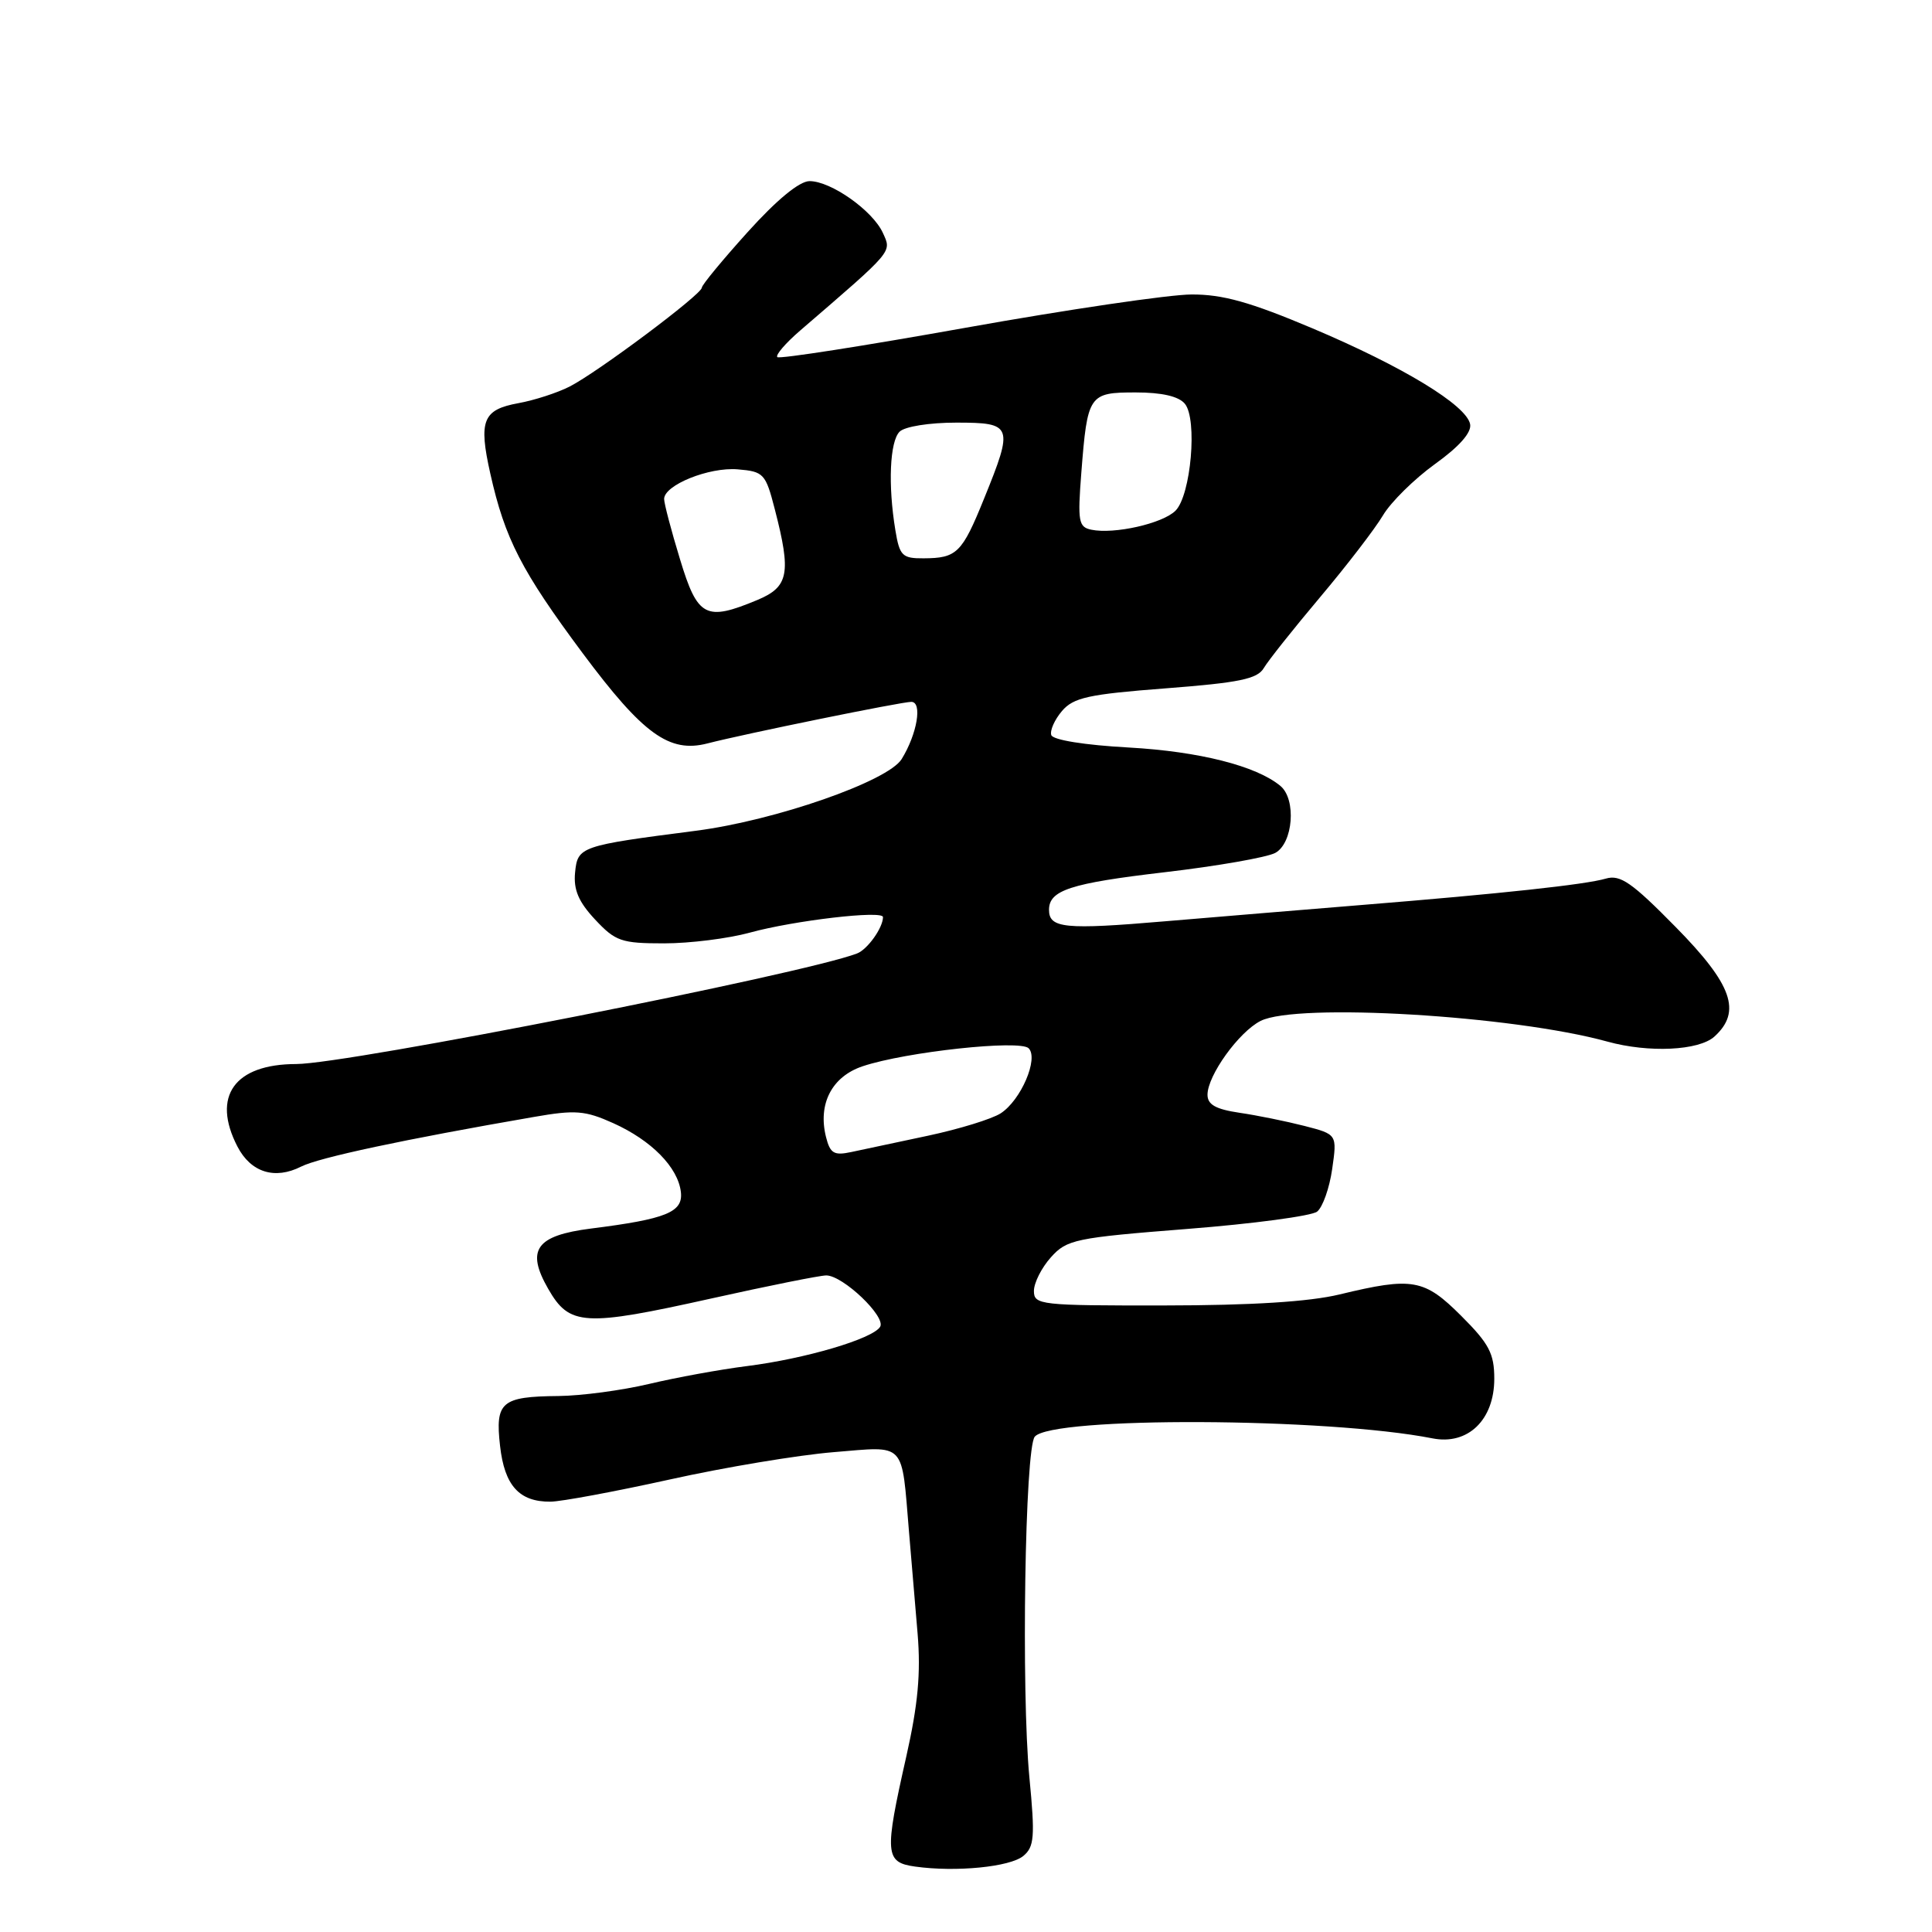 <?xml version="1.0" encoding="UTF-8" standalone="no"?>
<!DOCTYPE svg PUBLIC "-//W3C//DTD SVG 1.1//EN" "http://www.w3.org/Graphics/SVG/1.1/DTD/svg11.dtd" >
<svg xmlns="http://www.w3.org/2000/svg" xmlns:xlink="http://www.w3.org/1999/xlink" version="1.1" viewBox="0 0 256 256">
 <g >
 <path fill="currentColor"
d=" M 135.60 245.92 C 137.05 244.71 137.16 243.39 136.40 235.52 C 135.31 224.10 135.81 191.93 137.11 190.37 C 139.34 187.68 175.82 187.83 189.81 190.59 C 194.50 191.52 198.00 188.15 198.00 182.69 C 198.00 179.36 197.32 178.05 193.63 174.37 C 188.72 169.46 187.18 169.18 177.50 171.52 C 173.47 172.49 165.83 172.97 154.25 172.98 C 137.83 173.00 137.00 172.91 137.00 171.06 C 137.00 169.99 138.01 167.98 139.25 166.60 C 141.36 164.24 142.46 164.01 157.33 162.84 C 166.04 162.16 173.78 161.12 174.52 160.55 C 175.26 159.97 176.16 157.43 176.52 154.91 C 177.18 150.31 177.18 150.31 172.84 149.19 C 170.45 148.58 166.59 147.79 164.25 147.45 C 161.09 146.98 160.00 146.37 160.00 145.06 C 160.00 142.51 164.15 136.74 167.03 135.28 C 171.82 132.85 200.47 134.56 213.00 138.02 C 218.47 139.53 225.10 139.22 227.17 137.35 C 230.81 134.05 229.54 130.45 222.03 122.83 C 216.23 116.93 214.69 115.86 212.78 116.42 C 210.12 117.21 198.80 118.43 180.50 119.91 C 173.35 120.49 161.57 121.47 154.32 122.08 C 141.10 123.21 139.00 123.00 139.00 120.56 C 139.00 117.96 141.82 117.04 154.28 115.58 C 161.25 114.77 167.85 113.61 168.97 113.02 C 171.35 111.74 171.80 105.91 169.66 104.14 C 166.48 101.49 158.90 99.57 149.58 99.05 C 143.73 98.73 139.51 98.05 139.30 97.40 C 139.10 96.80 139.74 95.36 140.72 94.21 C 142.24 92.43 144.23 91.99 154.46 91.21 C 164.21 90.46 166.61 89.97 167.46 88.52 C 168.03 87.55 171.39 83.32 174.92 79.13 C 178.46 74.93 182.20 70.06 183.25 68.29 C 184.30 66.52 187.40 63.47 190.14 61.49 C 193.36 59.18 195.01 57.31 194.80 56.21 C 194.32 53.69 185.87 48.56 173.87 43.49 C 165.65 40.02 162.01 39.00 157.87 39.02 C 154.92 39.03 141.47 41.01 128.00 43.42 C 114.53 45.83 103.28 47.59 103.00 47.32 C 102.73 47.05 104.08 45.48 106.00 43.82 C 118.48 33.07 118.16 33.45 116.99 30.87 C 115.64 27.90 110.11 24.00 107.27 24.00 C 105.93 24.00 102.93 26.47 99.08 30.74 C 95.74 34.44 93.00 37.76 93.00 38.11 C 93.00 39.00 79.12 49.38 75.46 51.23 C 73.83 52.06 70.79 53.04 68.70 53.42 C 63.97 54.28 63.39 55.72 64.97 62.76 C 66.90 71.39 69.11 75.67 77.22 86.57 C 85.21 97.29 88.69 99.81 93.73 98.51 C 98.73 97.22 119.43 93.00 120.75 93.00 C 122.25 93.00 121.53 97.26 119.47 100.59 C 117.63 103.53 102.74 108.72 92.21 110.08 C 76.85 112.06 76.54 112.17 76.20 115.62 C 75.98 117.89 76.66 119.50 78.85 121.84 C 81.55 124.73 82.33 125.00 88.00 125.00 C 91.40 125.00 96.51 124.36 99.35 123.58 C 105.21 121.97 117.00 120.59 117.00 121.52 C 117.00 122.93 114.95 125.81 113.56 126.34 C 106.44 129.07 46.04 140.98 39.25 140.99 C 31.06 141.00 28.02 145.27 31.46 151.92 C 33.23 155.35 36.41 156.35 39.90 154.58 C 42.24 153.39 53.52 150.98 70.75 148.00 C 76.24 147.04 77.53 147.15 81.25 148.82 C 86.32 151.10 89.84 154.68 90.22 157.95 C 90.53 160.62 88.30 161.53 78.30 162.79 C 71.01 163.72 69.67 165.61 72.64 170.78 C 75.46 175.70 77.38 175.81 94.28 172.05 C 101.82 170.37 108.66 169.00 109.48 169.00 C 111.69 169.00 117.44 174.48 116.62 175.81 C 115.63 177.41 106.70 180.04 99.00 181.01 C 95.42 181.46 89.58 182.53 86.00 183.38 C 82.42 184.23 77.03 184.95 74.00 184.98 C 66.43 185.05 65.60 185.76 66.26 191.59 C 66.85 196.85 68.80 199.01 72.94 198.98 C 74.35 198.97 81.46 197.65 88.75 196.04 C 96.03 194.42 105.80 192.80 110.44 192.42 C 120.15 191.63 119.43 190.86 120.45 203.00 C 120.75 206.57 121.26 212.65 121.59 216.50 C 122.02 221.70 121.64 225.87 120.09 232.74 C 117.17 245.66 117.26 246.77 121.25 247.33 C 126.67 248.09 133.84 247.38 135.60 245.92 Z  M 109.45 150.66 C 108.35 146.27 110.23 142.64 114.32 141.28 C 120.04 139.37 135.14 137.74 136.30 138.90 C 137.65 140.25 135.29 145.77 132.60 147.52 C 131.44 148.27 127.12 149.60 123.00 150.48 C 118.88 151.36 114.28 152.33 112.80 152.65 C 110.51 153.14 110.00 152.84 109.45 150.66 Z  M 90.10 74.09 C 88.94 70.30 88.00 66.71 88.00 66.12 C 88.00 64.27 93.96 61.87 97.75 62.19 C 101.20 62.48 101.45 62.75 102.67 67.50 C 104.86 75.96 104.51 77.76 100.38 79.49 C 93.50 82.36 92.44 81.81 90.10 74.09 Z  M 118.64 70.25 C 117.65 64.27 117.90 58.50 119.20 57.20 C 119.88 56.52 123.13 56.00 126.70 56.00 C 134.19 56.00 134.33 56.38 130.39 66.08 C 127.47 73.29 126.79 73.96 122.38 73.98 C 119.55 74.00 119.20 73.65 118.64 70.25 Z  M 144.61 70.19 C 142.91 69.84 142.78 69.10 143.28 62.65 C 144.09 52.28 144.28 52.00 150.48 52.00 C 153.95 52.00 156.18 52.51 157.00 53.50 C 158.69 55.54 157.81 65.62 155.76 67.67 C 154.06 69.37 147.64 70.82 144.61 70.19 Z "/>
</g>
</svg>